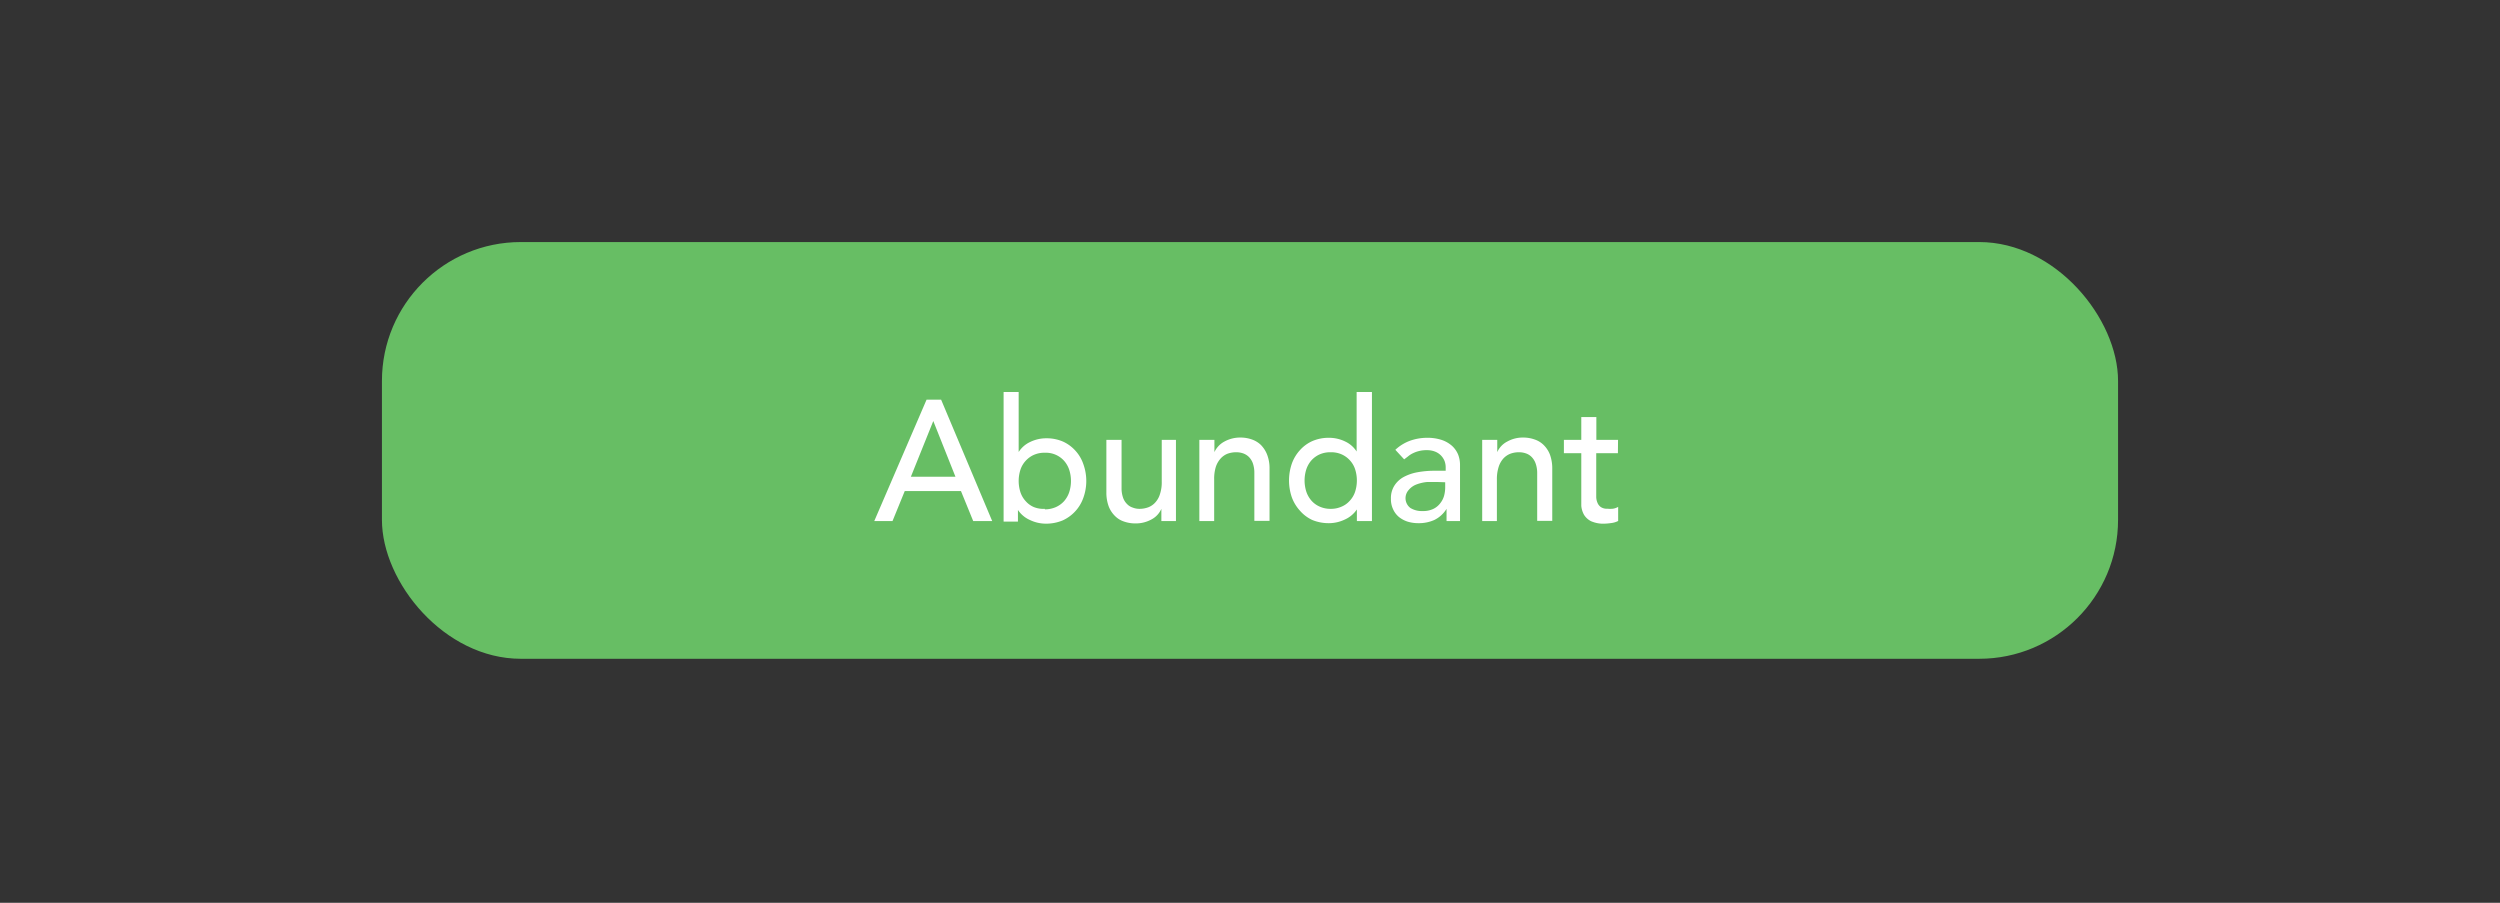 <svg id="Common" xmlns="http://www.w3.org/2000/svg" viewBox="0 0 204.09 73.7"><rect x="0" y="0" width="204.09" height="73.7" fill="#333333" stroke="none"/><defs><style>.cls-1{fill:#67be64;}.cls-2{fill:#fff;}</style></defs><title>Abundant</title><rect class="cls-1" x="31.18" y="19.76" width="141.73" height="34.02" rx="11.34"/><path class="cls-2" d="M75.64,32.63h1.19L81,42.54H79.45l-1-2.45H73.86l-1,2.45H71.37ZM78,38.92l-1.81-4.55h0l-1.83,4.55Z"/><path class="cls-2" d="M81.93,32h1.23v4.9h0a2.22,2.22,0,0,1,.94-.82,3,3,0,0,1,1.32-.3,3.34,3.34,0,0,1,1.36.27,3.06,3.06,0,0,1,1,.73,3.09,3.09,0,0,1,.66,1.11,4.06,4.06,0,0,1,0,2.75,3.18,3.18,0,0,1-1.7,1.85,3.51,3.51,0,0,1-1.36.26,3,3,0,0,1-1.28-.29,2.29,2.29,0,0,1-1-.83h0v.95H81.93Zm3.37,9.58a2.18,2.18,0,0,0,.89-.18,2,2,0,0,0,.67-.48,2.14,2.14,0,0,0,.42-.72,3,3,0,0,0,0-1.87,2.14,2.14,0,0,0-.42-.72,2,2,0,0,0-1.56-.65,2.11,2.11,0,0,0-.89.17,2,2,0,0,0-.67.48,2,2,0,0,0-.43.72,3,3,0,0,0,0,1.87,2,2,0,0,0,.43.72,1.83,1.83,0,0,0,.67.48A2.11,2.11,0,0,0,85.3,41.54Z"/><path class="cls-2" d="M96,42.54H94.81v-1h0a1.79,1.79,0,0,1-.8.86,2.65,2.65,0,0,1-1.33.33,2.76,2.76,0,0,1-.91-.15,1.83,1.83,0,0,1-.74-.45,2.22,2.22,0,0,1-.52-.79,3.24,3.24,0,0,1-.19-1.14V35.91h1.24v3.92a2.3,2.3,0,0,0,.12.79,1.33,1.33,0,0,0,.33.53,1.1,1.1,0,0,0,.47.29,1.49,1.49,0,0,0,.55.1,2.09,2.09,0,0,0,.72-.13,1.48,1.48,0,0,0,.57-.4,1.77,1.77,0,0,0,.38-.69,3,3,0,0,0,.14-1V35.91H96Z"/><path class="cls-2" d="M97.91,35.91h1.23v1h0a1.86,1.86,0,0,1,.81-.86,2.65,2.65,0,0,1,1.33-.33,2.74,2.74,0,0,1,.9.15,2,2,0,0,1,.75.45,2.34,2.34,0,0,1,.51.79,3.05,3.05,0,0,1,.2,1.14v4.27h-1.24V38.62a2.34,2.34,0,0,0-.12-.79,1.41,1.41,0,0,0-.33-.53,1.28,1.28,0,0,0-.47-.29,1.73,1.73,0,0,0-.56-.09,2.08,2.08,0,0,0-.71.12,1.51,1.51,0,0,0-.57.4,1.92,1.92,0,0,0-.39.69,3.28,3.28,0,0,0-.13,1v3.41H97.91Z"/><path class="cls-2" d="M112,42.54h-1.23v-.95h0a2.35,2.35,0,0,1-1,.83,3,3,0,0,1-1.28.29,3.51,3.51,0,0,1-1.36-.26,3,3,0,0,1-1-.75,3.32,3.32,0,0,1-.67-1.1,4.23,4.23,0,0,1,0-2.75,3.26,3.26,0,0,1,.67-1.11,3,3,0,0,1,1-.73,3.34,3.34,0,0,1,1.36-.27,3,3,0,0,1,1.32.3,2.22,2.22,0,0,1,.94.82h0V32H112Zm-3.37-1a2.11,2.11,0,0,0,.89-.18,1.83,1.83,0,0,0,.67-.48,2,2,0,0,0,.43-.72,3,3,0,0,0,0-1.87,2,2,0,0,0-.43-.72,2,2,0,0,0-.67-.48,2.11,2.11,0,0,0-.89-.17,2.14,2.14,0,0,0-.89.17,2,2,0,0,0-.67.48,2.14,2.14,0,0,0-.42.72,3,3,0,0,0,0,1.87,2.14,2.14,0,0,0,.42.72,1.91,1.91,0,0,0,.67.48A2.14,2.14,0,0,0,108.65,41.54Z"/><path class="cls-2" d="M113.91,36.72a3.55,3.55,0,0,1,1.2-.74,4.16,4.16,0,0,1,1.37-.24,3.71,3.71,0,0,1,1.23.18,2.45,2.45,0,0,1,.84.49,2,2,0,0,1,.49.71,2.31,2.31,0,0,1,.15.83v3.39c0,.23,0,.45,0,.64s0,.39,0,.56h-1.1c0-.33,0-.67,0-1h0a2.4,2.4,0,0,1-1,.91,3.08,3.08,0,0,1-1.3.26,3,3,0,0,1-.86-.12,2.26,2.26,0,0,1-.72-.38,1.76,1.76,0,0,1-.48-.63,1.91,1.91,0,0,1-.18-.86,1.89,1.89,0,0,1,.28-1.07,2.08,2.08,0,0,1,.76-.71,3.83,3.83,0,0,1,1.14-.39,7.66,7.66,0,0,1,1.39-.12h.9v-.28a1.52,1.52,0,0,0-.09-.51,1.44,1.44,0,0,0-.29-.45,1.35,1.35,0,0,0-.48-.32,1.76,1.76,0,0,0-.68-.12,2.38,2.38,0,0,0-.63.07,2.26,2.26,0,0,0-.48.17,1.8,1.8,0,0,0-.4.25l-.34.26Zm3.48,2.63c-.3,0-.59,0-.9,0a3.37,3.37,0,0,0-.83.19A1.5,1.5,0,0,0,115,40a1,1,0,0,0,.14,1.47,1.79,1.79,0,0,0,1,.25,1.91,1.91,0,0,0,.86-.17,1.55,1.55,0,0,0,.57-.46,1.74,1.74,0,0,0,.32-.62,2.65,2.65,0,0,0,.09-.68v-.42Z"/><path class="cls-2" d="M121,35.91h1.23v1h0a1.77,1.77,0,0,1,.81-.86,2.59,2.59,0,0,1,1.32-.33,2.74,2.74,0,0,1,.9.15,1.91,1.91,0,0,1,.75.45,2.22,2.22,0,0,1,.52.79,3.28,3.28,0,0,1,.19,1.14v4.27h-1.23V38.62a2.33,2.33,0,0,0-.13-.79,1.41,1.41,0,0,0-.33-.53,1.2,1.2,0,0,0-.47-.29,1.71,1.71,0,0,0-.55-.09,2,2,0,0,0-.71.12,1.55,1.55,0,0,0-.58.4,1.9,1.9,0,0,0-.38.69,3.26,3.26,0,0,0-.14,1v3.41H121Z"/><path class="cls-2" d="M132.08,37h-1.77v3c0,.19,0,.37,0,.55a1.26,1.26,0,0,0,.1.49.79.79,0,0,0,.27.35.89.89,0,0,0,.54.14,2.3,2.3,0,0,0,.45,0,1.22,1.22,0,0,0,.43-.15v1.15a1.67,1.67,0,0,1-.57.17,4.66,4.66,0,0,1-.54.05,2.48,2.48,0,0,1-1.1-.2,1.43,1.43,0,0,1-.58-.53,1.84,1.84,0,0,1-.22-.72c0-.26,0-.53,0-.8V37h-1.42V35.91h1.42V34.05h1.23v1.86h1.77Z"/></svg>